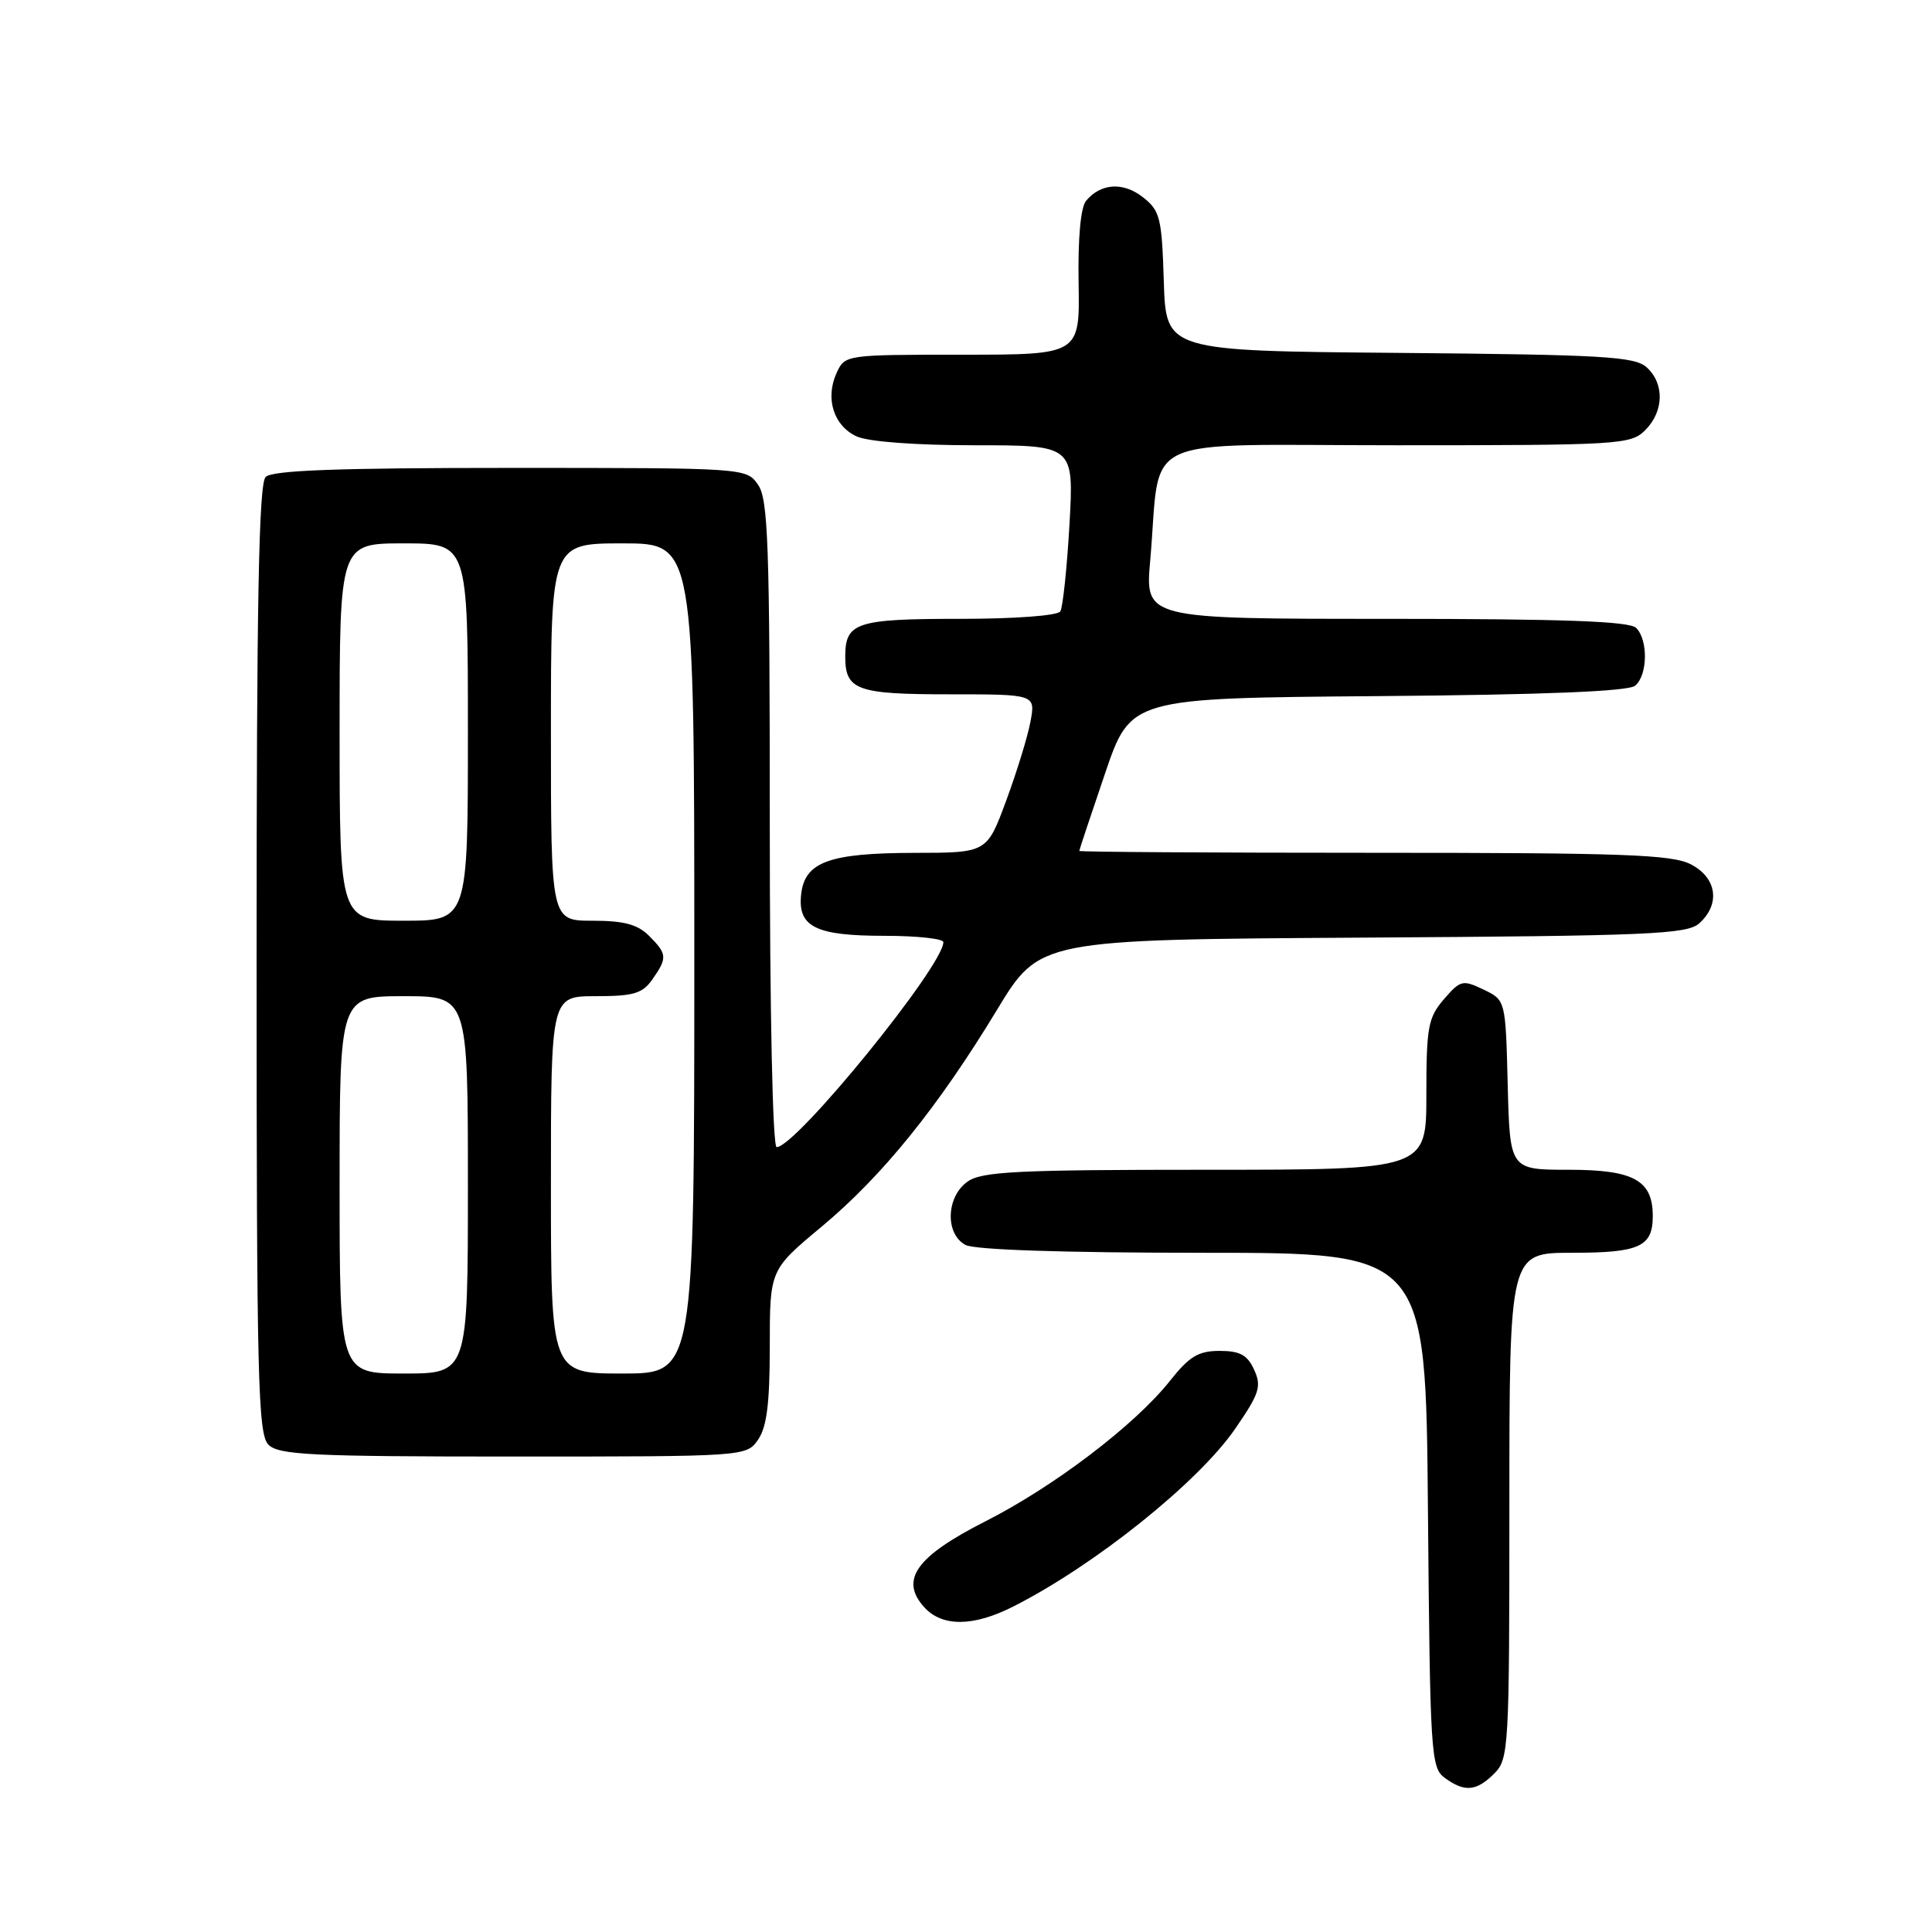 <?xml version="1.0" encoding="UTF-8" standalone="no"?>
<!DOCTYPE svg PUBLIC "-//W3C//DTD SVG 1.1//EN" "http://www.w3.org/Graphics/SVG/1.1/DTD/svg11.dtd" >
<svg xmlns="http://www.w3.org/2000/svg" xmlns:xlink="http://www.w3.org/1999/xlink" version="1.1" viewBox="0 0 256 256">
 <g >
 <path fill="currentColor"
d=" M 198.00 235.00 C 199.92 233.08 200.00 231.67 200.00 199.50 C 200.00 166.00 200.00 166.00 208.30 166.00 C 217.25 166.00 219.00 165.20 219.00 161.13 C 219.00 156.39 216.48 155.00 207.88 155.00 C 200.07 155.00 200.07 155.00 199.78 143.76 C 199.50 132.52 199.50 132.52 196.57 131.12 C 193.81 129.80 193.51 129.87 191.32 132.41 C 189.23 134.84 189.00 136.10 189.00 145.06 C 189.00 155.00 189.00 155.00 159.72 155.00 C 134.84 155.00 130.11 155.23 128.22 156.56 C 125.37 158.55 125.20 163.50 127.93 164.96 C 129.14 165.61 140.95 166.00 159.40 166.00 C 188.92 166.00 188.92 166.00 189.21 200.08 C 189.49 232.49 189.60 234.23 191.44 235.58 C 194.07 237.50 195.63 237.37 198.00 235.00 Z  M 134.29 212.86 C 145.10 207.38 158.78 196.41 163.66 189.33 C 166.89 184.64 167.19 183.71 166.18 181.50 C 165.29 179.54 164.30 179.00 161.61 179.00 C 158.80 179.00 157.60 179.72 155.04 182.95 C 150.41 188.80 139.69 196.96 130.56 201.59 C 121.39 206.24 119.18 209.34 122.47 212.97 C 124.85 215.59 128.98 215.56 134.29 212.86 Z  M 100.44 190.78 C 101.60 189.12 102.00 185.97 102.00 178.41 C 102.00 168.26 102.00 168.26 108.87 162.54 C 116.92 155.83 124.29 146.71 132.12 133.79 C 137.75 124.50 137.75 124.50 180.56 124.24 C 218.64 124.01 223.57 123.80 225.18 122.33 C 227.99 119.79 227.49 116.30 224.05 114.53 C 221.55 113.23 215.10 113.00 182.05 113.00 C 160.57 113.00 143.00 112.89 143.01 112.75 C 143.01 112.61 144.55 108.00 146.42 102.50 C 149.82 92.50 149.82 92.50 182.57 92.24 C 204.71 92.06 215.76 91.61 216.66 90.86 C 218.33 89.48 218.41 84.81 216.80 83.20 C 215.92 82.32 207.17 82.00 183.66 82.00 C 151.72 82.00 151.72 82.00 152.41 74.25 C 153.91 57.21 150.08 59.00 185.13 59.00 C 214.67 59.00 216.09 58.91 218.00 57.00 C 220.49 54.51 220.57 50.83 218.19 48.67 C 216.60 47.24 212.47 47.00 185.44 46.76 C 154.50 46.50 154.50 46.50 154.21 37.29 C 153.95 28.86 153.72 27.92 151.45 26.14 C 148.84 24.08 145.85 24.27 143.91 26.61 C 143.19 27.47 142.82 31.56 142.92 37.50 C 143.08 47.00 143.08 47.00 127.52 47.00 C 112.02 47.00 111.95 47.01 110.85 49.43 C 109.31 52.80 110.47 56.44 113.52 57.83 C 115.07 58.53 121.31 59.00 129.20 59.00 C 142.30 59.00 142.30 59.00 141.71 69.51 C 141.38 75.28 140.83 80.46 140.50 81.01 C 140.14 81.58 134.51 82.00 127.14 82.00 C 113.45 82.00 112.00 82.48 112.00 87.00 C 112.00 91.45 113.52 92.00 125.81 92.00 C 137.22 92.00 137.22 92.00 136.54 95.63 C 136.17 97.63 134.71 102.35 133.31 106.13 C 130.77 113.00 130.77 113.00 121.13 113.01 C 109.87 113.03 106.65 114.21 106.16 118.47 C 105.67 122.81 108.05 124.00 117.19 124.00 C 121.49 124.00 125.00 124.38 125.00 124.84 C 125.00 127.99 105.47 152.00 102.91 152.00 C 102.38 152.00 102.00 134.13 102.00 109.22 C 102.00 72.12 101.79 66.15 100.44 64.22 C 98.89 62.01 98.80 62.00 67.64 62.00 C 44.68 62.00 36.08 62.32 35.20 63.20 C 34.29 64.11 34.00 79.67 34.00 127.13 C 34.00 182.82 34.18 190.03 35.57 191.43 C 36.93 192.79 41.28 193.00 68.01 193.00 C 98.78 193.00 98.89 192.99 100.44 190.78 Z  M 45.00 157.00 C 45.00 132.00 45.00 132.00 53.50 132.00 C 62.00 132.00 62.00 132.00 62.00 157.00 C 62.00 182.00 62.00 182.00 53.50 182.00 C 45.00 182.00 45.00 182.00 45.00 157.00 Z  M 73.00 157.00 C 73.00 132.00 73.00 132.00 78.94 132.00 C 83.95 132.00 85.13 131.65 86.44 129.78 C 88.45 126.92 88.41 126.41 86.00 124.00 C 84.48 122.48 82.67 122.00 78.50 122.00 C 73.00 122.00 73.00 122.00 73.00 97.00 C 73.00 72.00 73.00 72.00 82.50 72.00 C 92.00 72.00 92.00 72.00 92.00 127.00 C 92.00 182.00 92.00 182.00 82.50 182.00 C 73.00 182.00 73.00 182.00 73.00 157.00 Z  M 45.00 97.00 C 45.00 72.00 45.00 72.00 53.50 72.00 C 62.00 72.00 62.00 72.00 62.00 97.00 C 62.00 122.00 62.00 122.00 53.50 122.00 C 45.00 122.00 45.00 122.00 45.00 97.00 Z "/>
</g>
</svg>